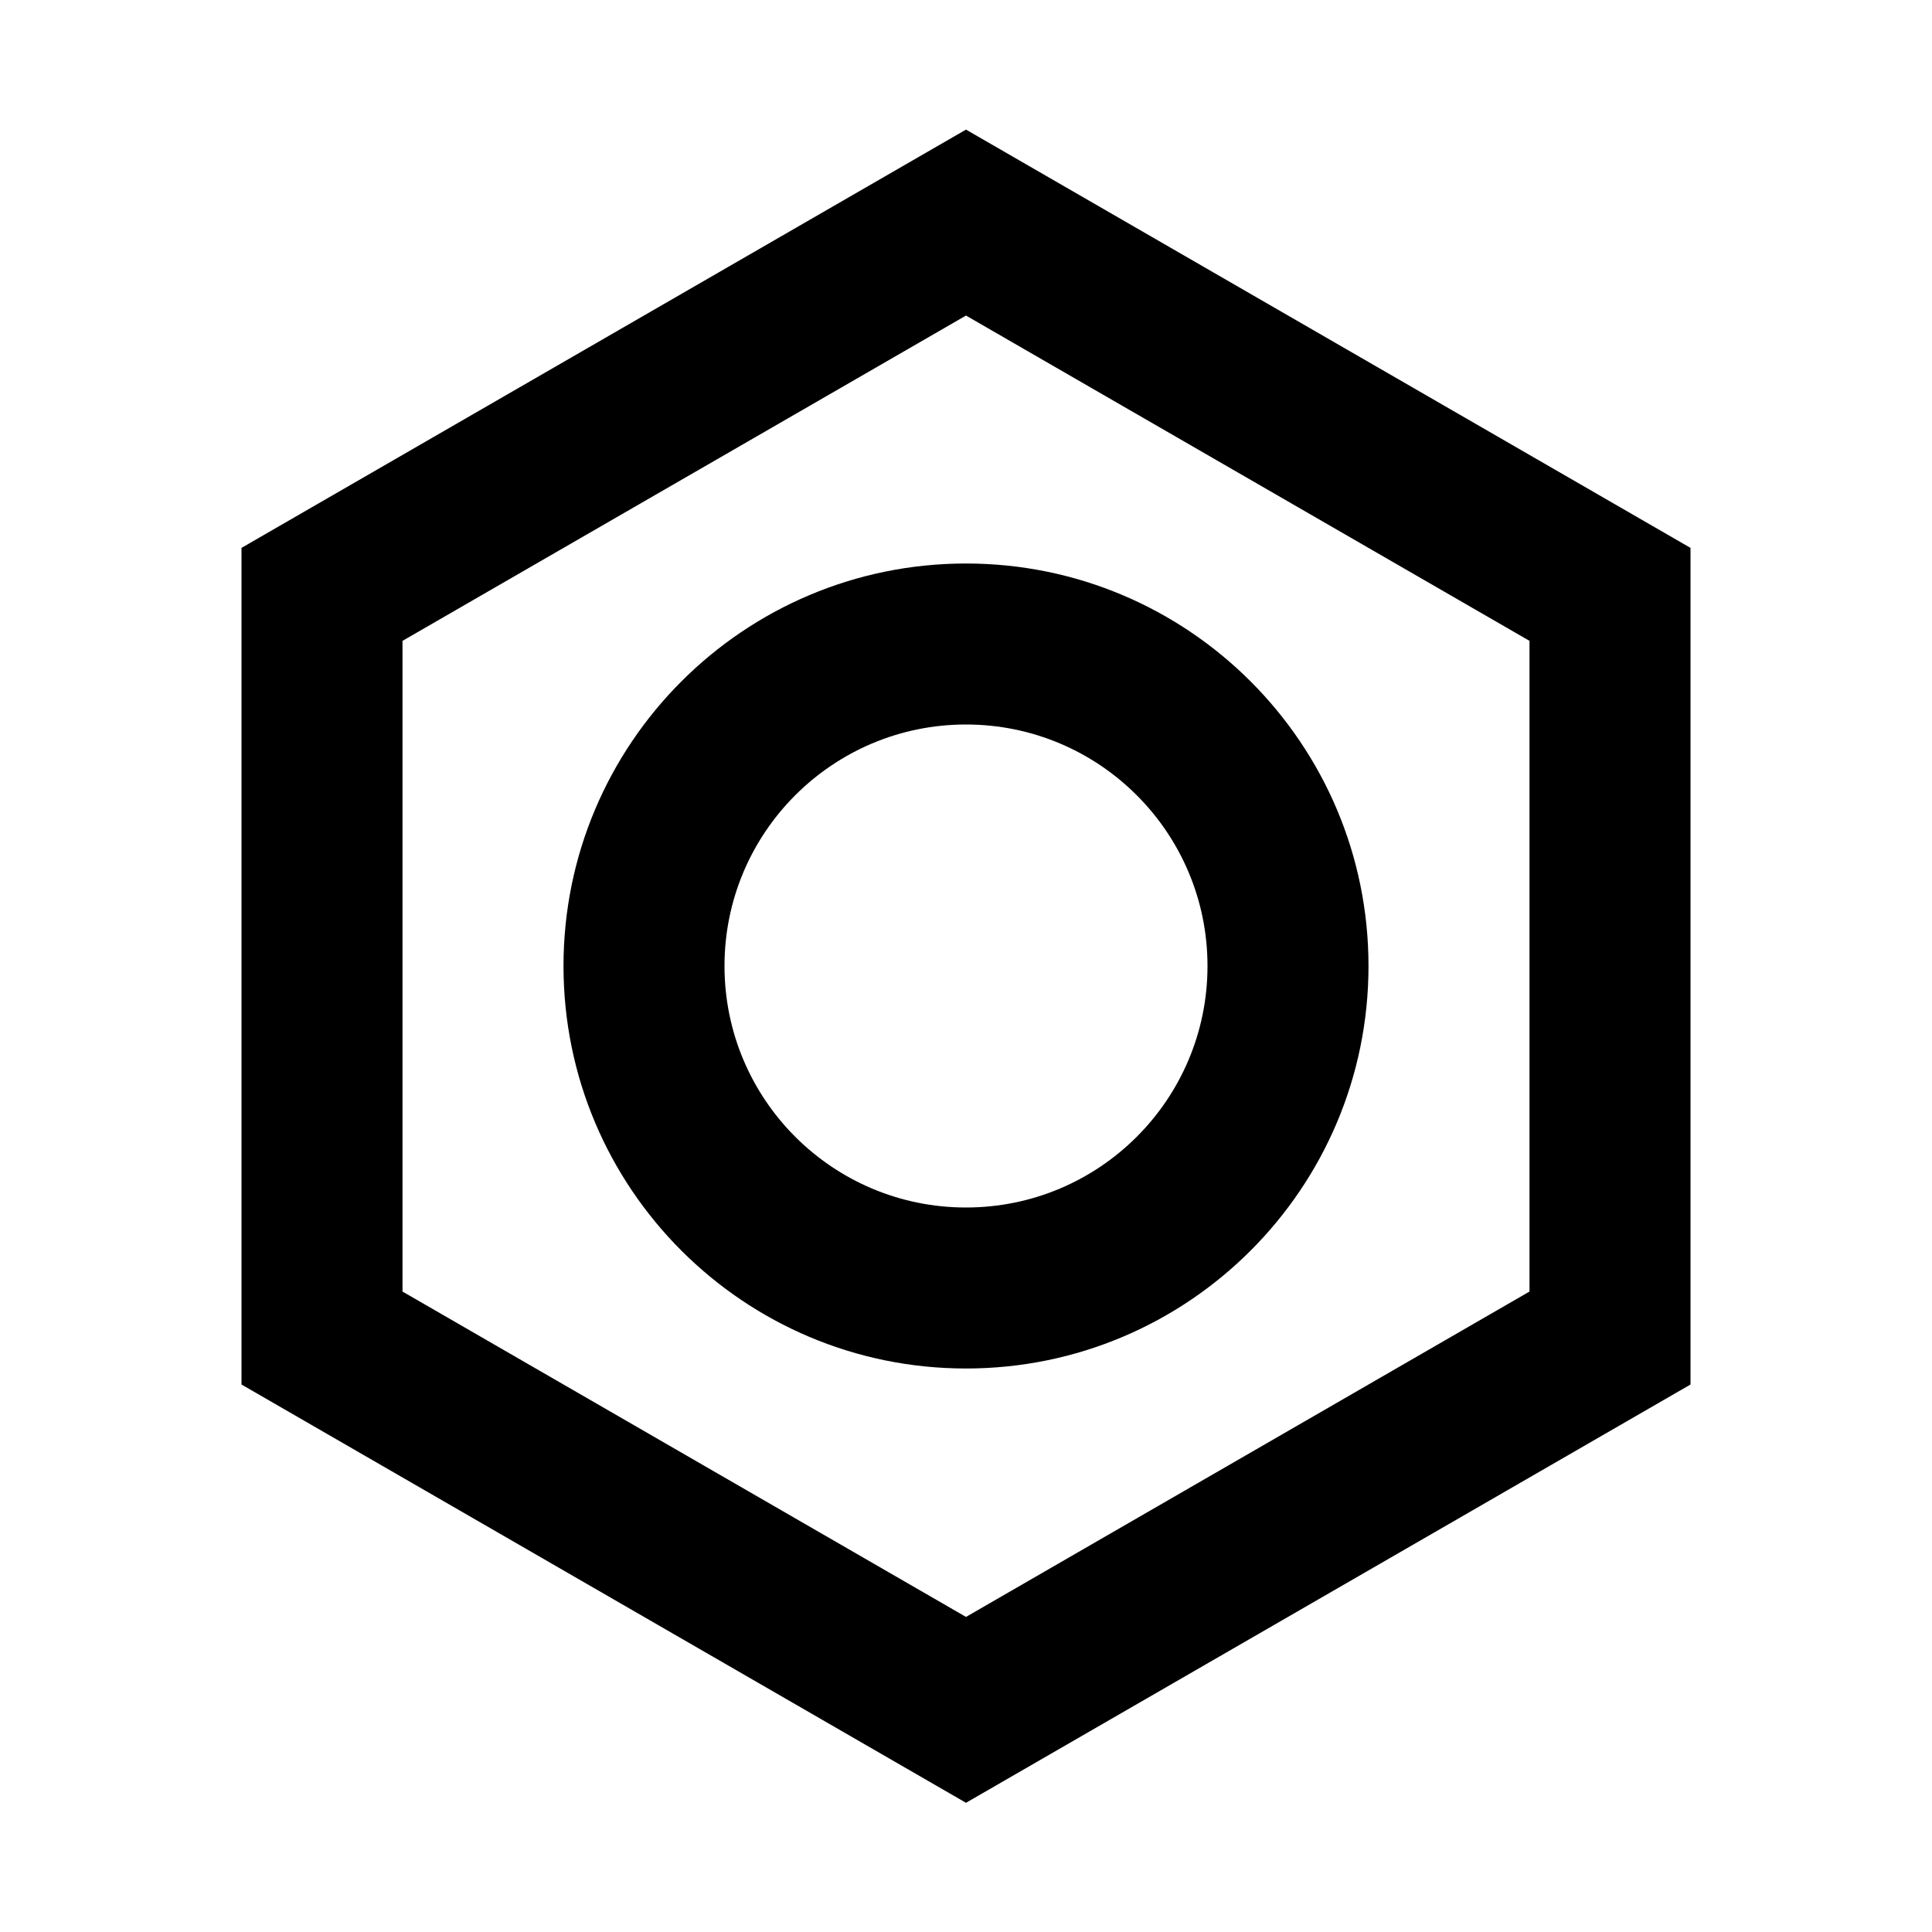 <svg width="24" height="24" viewBox="0 0 24 24" fill="none" xmlns="http://www.w3.org/2000/svg">
<path fill-rule="evenodd" clip-rule="evenodd" d="M21 17.199V6.806L12 1.61L3 6.806V17.199L12 22.395L21 17.199ZM5 7.961L12 3.92L19 7.961V16.044L12 20.086L5 16.044V7.961ZM12 17C9.239 17 7 14.762 7 12C7 9.239 9.239 7 12 7C14.761 7 17 9.239 17 12C17 14.762 14.761 17 12 17ZM15 12C15 13.657 13.657 15 12 15C10.343 15 9 13.657 9 12C9 10.344 10.343 9 12 9C13.657 9 15 10.344 15 12Z" fill="black"/>
</svg>
